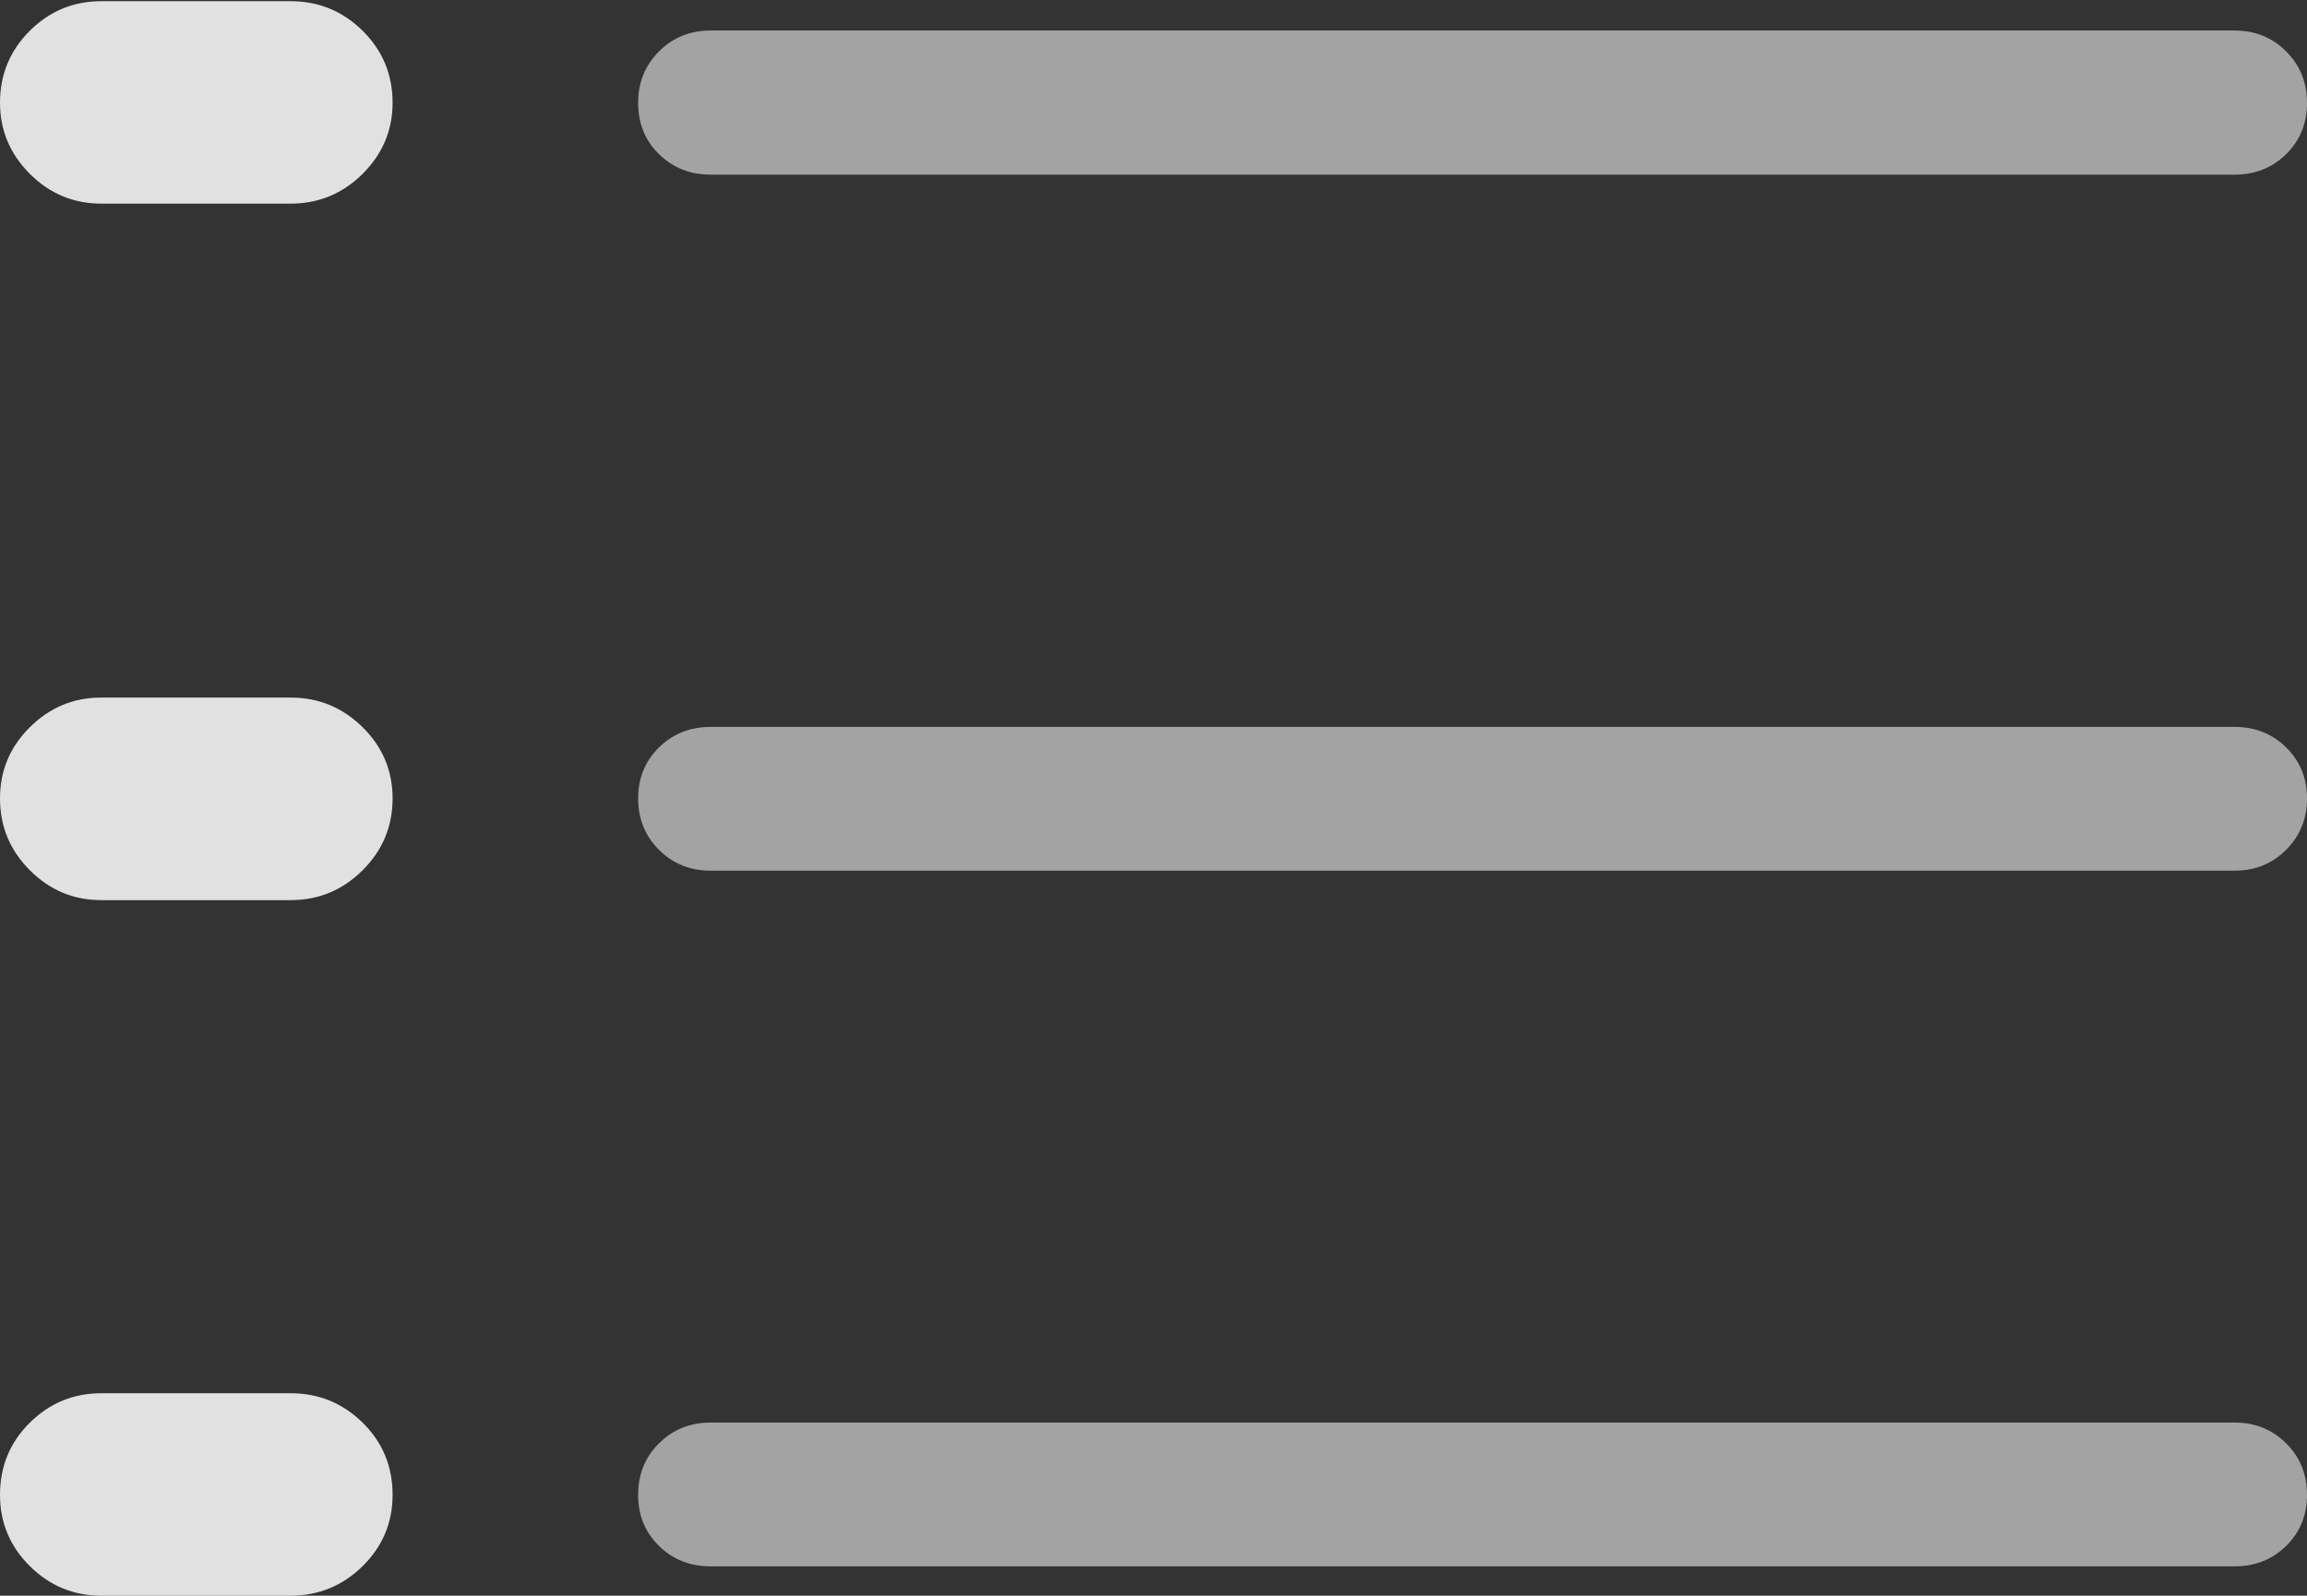 <svg width="19.345" height="13.384">
       <rect width="100%" height="100%" fill="#333333" stroke="none"/>
       <g>
              <rect height="13.384" opacity="0" width="19.345" x="0" y="0" />
              <path d="M5.96 1.465L18.738 1.465Q18.995 1.465 19.17 1.293Q19.345 1.122 19.345 0.862Q19.345 0.606 19.17 0.431Q18.995 0.256 18.738 0.256L5.96 0.256Q5.701 0.256 5.526 0.431Q5.351 0.606 5.351 0.862Q5.351 1.122 5.526 1.293Q5.701 1.465 5.96 1.465ZM5.96 7.303L18.738 7.303Q18.995 7.303 19.17 7.128Q19.345 6.953 19.345 6.697Q19.345 6.441 19.17 6.269Q18.995 6.097 18.738 6.097L5.96 6.097Q5.701 6.097 5.526 6.269Q5.351 6.441 5.351 6.697Q5.351 6.953 5.526 7.128Q5.701 7.303 5.96 7.303ZM5.96 13.138L18.738 13.138Q18.995 13.138 19.17 12.967Q19.345 12.795 19.345 12.539Q19.345 12.279 19.17 12.106Q18.995 11.932 18.738 11.932L5.96 11.932Q5.701 11.932 5.526 12.106Q5.351 12.279 5.351 12.539Q5.351 12.795 5.526 12.967Q5.701 13.138 5.96 13.138Z"
                     fill="rgba(255,255,255,0.55)" />
              <path d="M0.849 1.708L2.437 1.708Q2.789 1.708 3.041 1.458Q3.292 1.207 3.292 0.862Q3.292 0.507 3.041 0.258Q2.789 0.01 2.437 0.01L0.849 0.01Q0.5 0.01 0.25 0.258Q0 0.507 0 0.862Q0 1.207 0.25 1.458Q0.5 1.708 0.849 1.708ZM0.849 7.55L2.437 7.55Q2.789 7.55 3.041 7.299Q3.292 7.049 3.292 6.697Q3.292 6.348 3.041 6.1Q2.789 5.851 2.437 5.851L0.849 5.851Q0.5 5.851 0.25 6.1Q0 6.348 0 6.697Q0 7.049 0.25 7.299Q0.5 7.55 0.849 7.55ZM0.849 13.384L2.437 13.384Q2.789 13.384 3.041 13.136Q3.292 12.888 3.292 12.539Q3.292 12.18 3.041 11.933Q2.789 11.686 2.437 11.686L0.849 11.686Q0.5 11.686 0.25 11.933Q0 12.18 0 12.539Q0 12.888 0.25 13.136Q0.5 13.384 0.849 13.384Z"
                     fill="rgba(255,255,255,0.85)" />
       </g>
</svg>